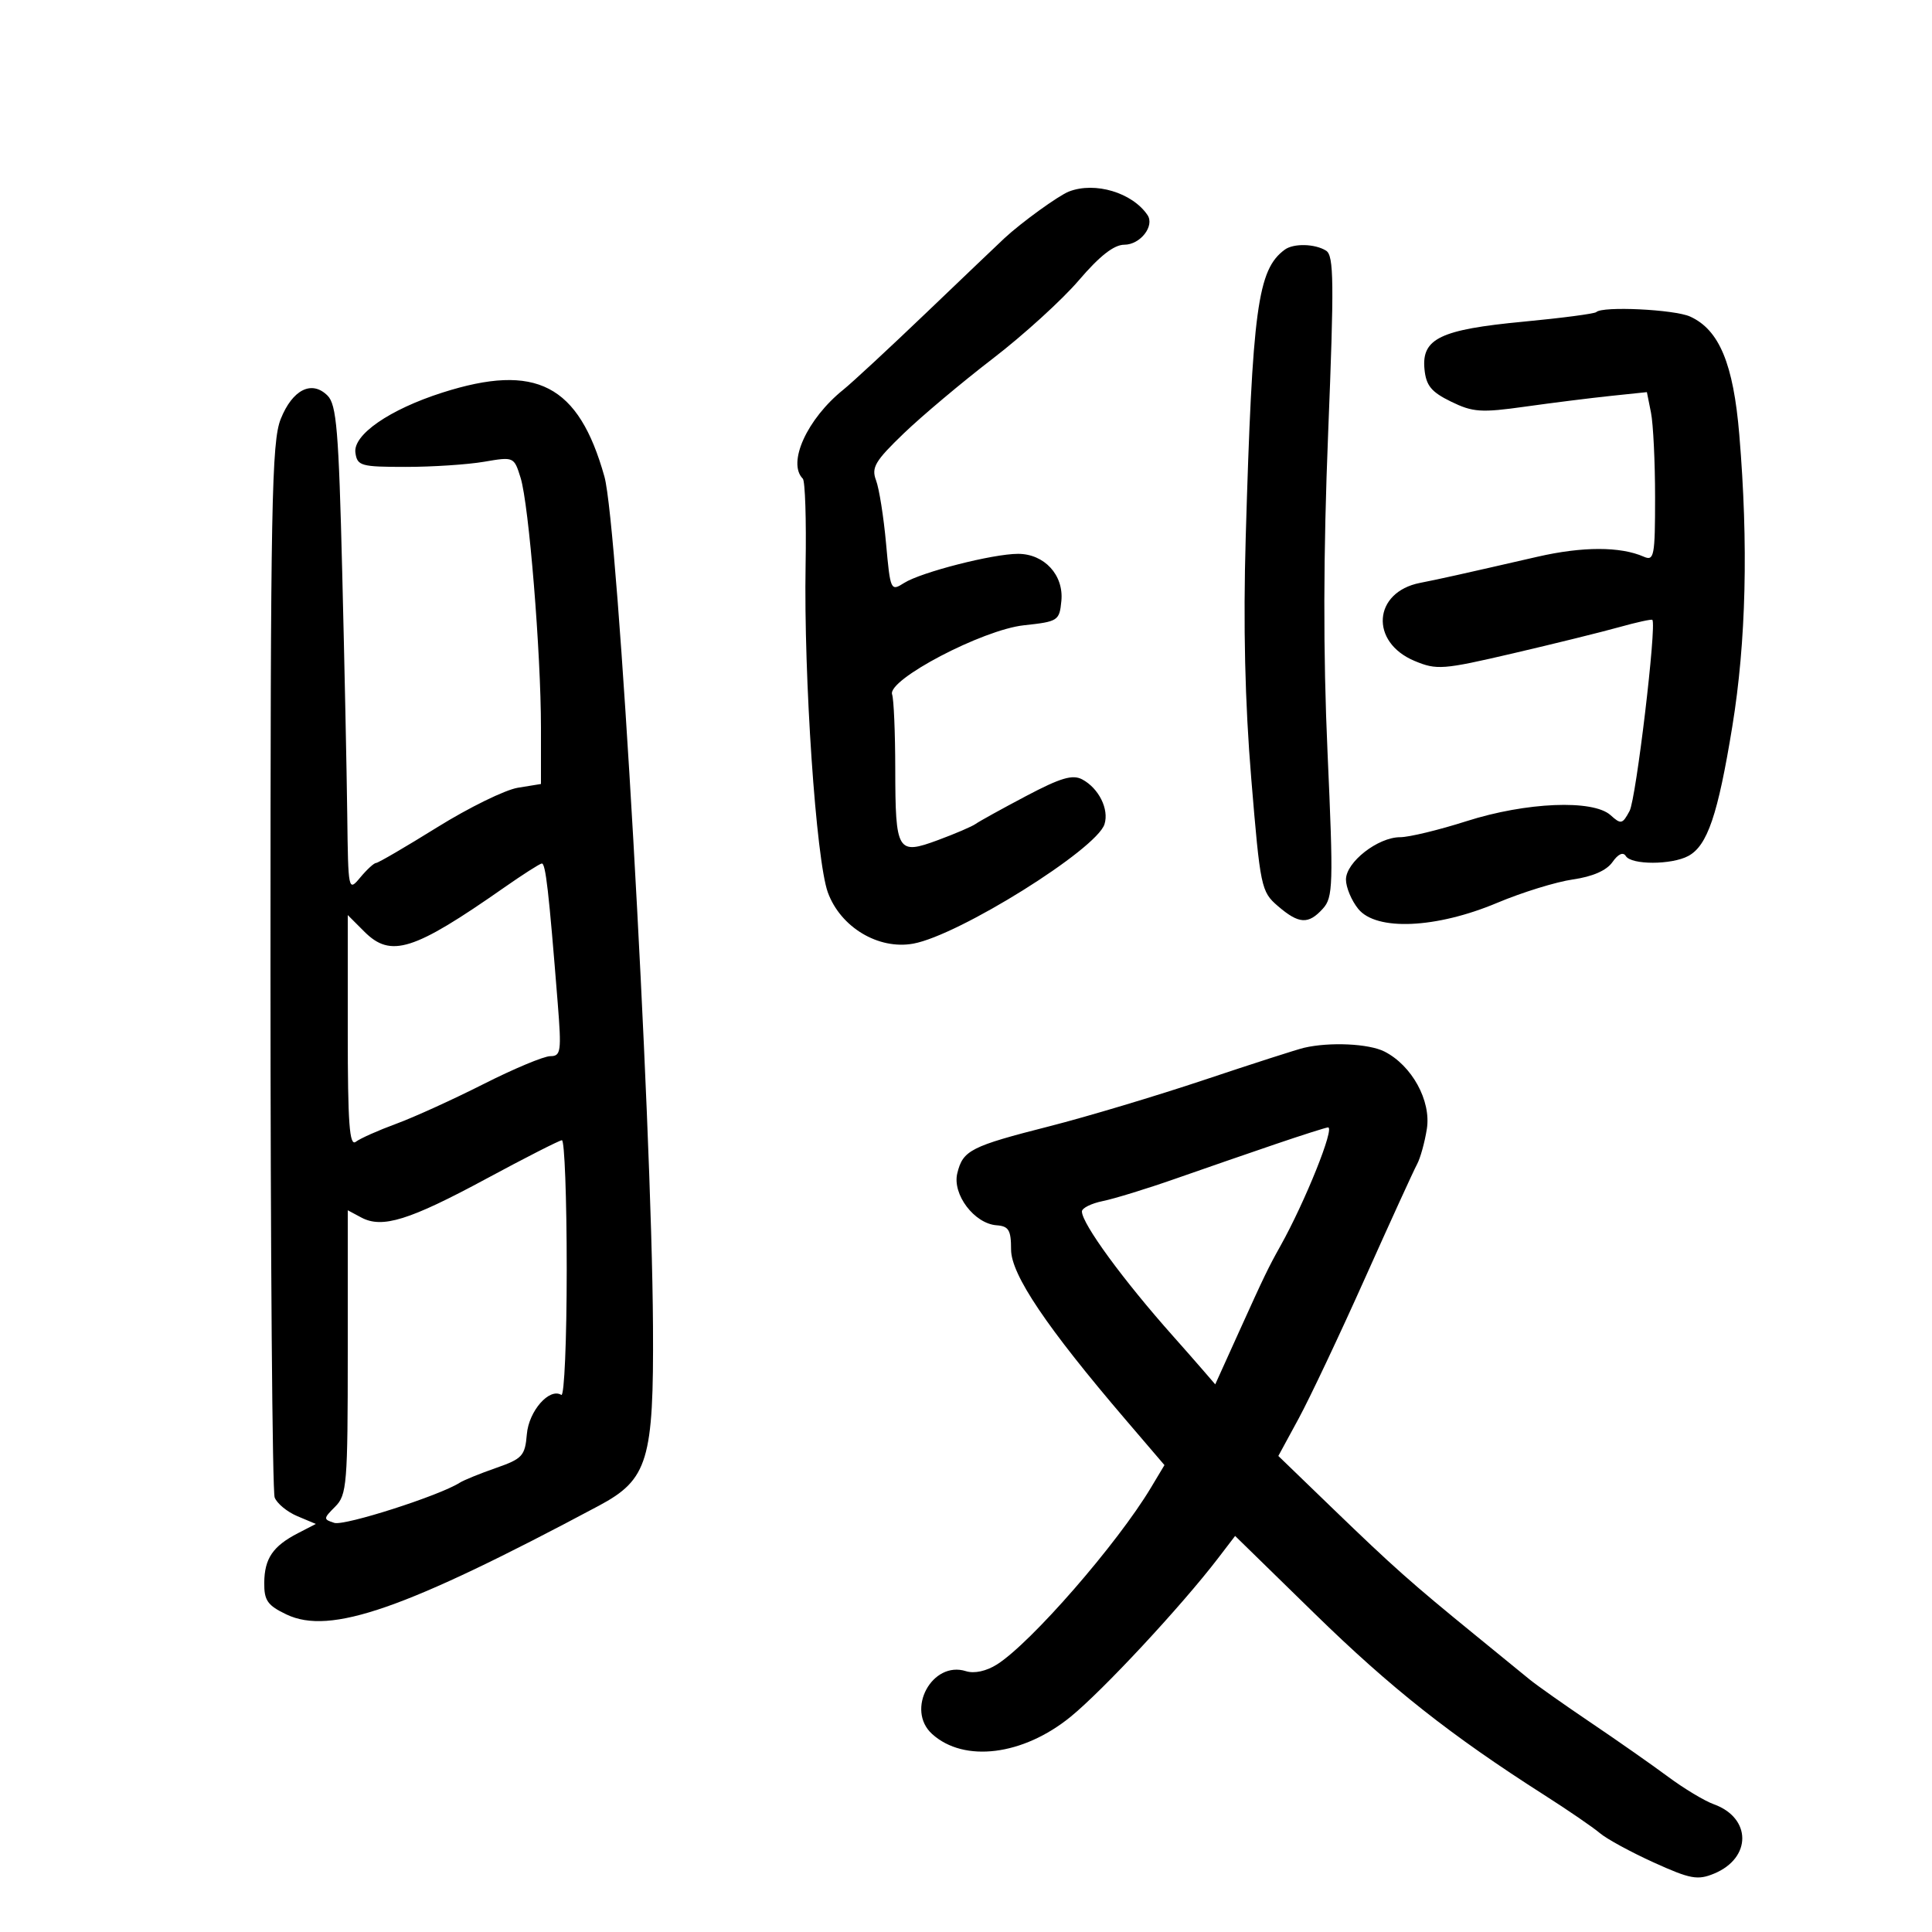<svg xmlns="http://www.w3.org/2000/svg" width="300" height="300" viewBox="0 0 300 300" version="1.1">
	<path d="M 166 29.735 C 164.385 30.355, 158.579 34.556, 155.957 37 C 155.072 37.825, 149.647 43, 143.902 48.500 C 138.156 54, 132.334 59.400, 130.964 60.500 C 125.335 65.019, 122.208 71.875, 124.659 74.326 C 125.021 74.688, 125.217 80.733, 125.093 87.758 C 124.787 105.156, 126.717 133.545, 128.548 138.575 C 130.517 143.982, 136.404 147.512, 141.813 146.528 C 148.889 145.240, 170.265 131.892, 171.504 127.986 C 172.242 125.661, 170.628 122.406, 168.051 121.028 C 166.554 120.226, 164.696 120.776, 159.324 123.612 C 155.571 125.594, 152.050 127.540, 151.500 127.936 C 150.950 128.332, 148.312 129.465, 145.637 130.454 C 139.331 132.785, 139.035 132.288, 139.015 119.332 C 139.007 113.739, 138.787 108.564, 138.527 107.832 C 137.723 105.568, 152.560 97.784, 159 97.092 C 164.308 96.521, 164.511 96.389, 164.809 93.309 C 165.197 89.298, 162.162 86, 158.081 86 C 154.166 86, 143.020 88.851, 140.382 90.527 C 138.311 91.843, 138.249 91.708, 137.585 84.378 C 137.212 80.256, 136.512 75.847, 136.031 74.581 C 135.279 72.603, 135.885 71.577, 140.328 67.306 C 143.172 64.572, 149.396 59.342, 154.157 55.686 C 158.918 52.029, 164.936 46.553, 167.528 43.518 C 170.758 39.738, 172.981 38, 174.586 38 C 177.061 38, 179.331 35.087, 178.180 33.388 C 175.826 29.912, 170.047 28.179, 166 29.735 M 199.500 38.765 C 195.282 41.864, 194.470 47.851, 193.433 83.500 C 193.037 97.101, 193.314 109.081, 194.298 120.942 C 195.697 137.809, 195.833 138.460, 198.428 140.692 C 201.691 143.498, 203.163 143.583, 205.414 141.095 C 207.004 139.339, 207.060 137.436, 206.140 116.845 C 205.448 101.367, 205.478 86.098, 206.237 67.162 C 207.174 43.815, 207.127 39.693, 205.917 38.927 C 204.202 37.842, 200.871 37.758, 199.500 38.765 M 247.873 48.460 C 247.620 48.713, 242.523 49.384, 236.547 49.950 C 223.663 51.171, 220.733 52.576, 221.191 57.312 C 221.440 59.879, 222.242 60.862, 225.313 62.362 C 228.704 64.019, 229.978 64.105, 236.813 63.144 C 241.041 62.550, 247.026 61.800, 250.114 61.477 L 255.728 60.890 256.364 64.070 C 256.714 65.819, 257 71.742, 257 77.232 C 257 86.365, 256.851 87.149, 255.250 86.445 C 251.604 84.843, 245.737 84.845, 238.742 86.450 C 226.520 89.253, 223.613 89.901, 220.500 90.512 C 213.213 91.942, 212.670 99.711, 219.654 102.629 C 223.092 104.065, 224.046 103.992, 234.911 101.461 C 241.285 99.976, 248.714 98.142, 251.420 97.384 C 254.126 96.627, 256.446 96.118, 256.575 96.253 C 257.276 96.988, 254.056 124.028, 253.042 125.921 C 251.937 127.987, 251.701 128.039, 250.092 126.583 C 247.371 124.121, 236.981 124.553, 227.712 127.513 C 223.428 128.881, 218.798 130, 217.421 130 C 213.962 130, 209 133.876, 209 136.577 C 209 137.788, 209.859 139.839, 210.909 141.136 C 213.708 144.592, 223.004 144.183, 232.500 140.186 C 236.350 138.565, 241.631 136.934, 244.235 136.561 C 247.296 136.122, 249.468 135.170, 250.380 133.868 C 251.267 132.602, 252.038 132.252, 252.455 132.927 C 253.314 134.317, 259.548 134.312, 262.150 132.920 C 265.123 131.329, 266.751 126.542, 268.993 112.798 C 271.138 99.654, 271.500 84.528, 270.078 67.500 C 269.158 56.484, 266.966 51.217, 262.447 49.158 C 260.006 48.046, 248.823 47.510, 247.873 48.460 M 68.680 60.967 C 60.468 63.591, 54.791 67.520, 55.188 70.305 C 55.478 72.342, 56.040 72.500, 63 72.500 C 67.125 72.500, 72.596 72.141, 75.157 71.703 C 79.795 70.909, 79.818 70.919, 80.841 74.203 C 82.123 78.318, 84 101.375, 84 113.012 L 84 121.738 80.417 122.320 C 78.447 122.639, 72.817 125.398, 67.906 128.451 C 62.995 131.503, 58.717 134, 58.399 134 C 58.081 134, 56.976 135.012, 55.944 136.250 C 54.086 138.477, 54.065 138.379, 53.921 126.500 C 53.841 119.900, 53.489 102.928, 53.138 88.784 C 52.594 66.857, 52.259 62.826, 50.862 61.431 C 48.417 58.989, 45.424 60.483, 43.593 65.058 C 42.181 68.587, 42 78.253, 42 149.938 C 42 194.432, 42.292 231.598, 42.650 232.529 C 43.007 233.461, 44.592 234.766, 46.172 235.430 L 49.045 236.638 46.272 238.069 C 42.374 240.081, 41.068 241.999, 41.032 245.766 C 41.005 248.525, 41.541 249.290, 44.487 250.695 C 51.270 253.930, 62.837 249.903, 93 233.804 C 100.616 229.740, 101.519 226.748, 101.396 206 C 101.201 173.086, 95.970 81.543, 93.853 74 C 89.847 59.724, 83.254 56.311, 68.680 60.967 M 78.260 137.836 C 64.190 147.674, 60.686 148.777, 56.573 144.664 L 54 142.091 54 160.168 C 54 174.470, 54.261 178.046, 55.250 177.295 C 55.938 176.772, 58.750 175.519, 61.500 174.510 C 64.250 173.501, 70.358 170.724, 75.072 168.338 C 79.787 165.952, 84.458 164, 85.451 164 C 87.101 164, 87.201 163.281, 86.602 155.750 C 85.214 138.305, 84.721 134.003, 84.121 134.086 C 83.779 134.133, 81.142 135.820, 78.260 137.836 M 202.500 162.698 C 201.400 162.955, 194.425 165.197, 187 167.682 C 179.575 170.166, 168.775 173.403, 163 174.875 C 150.707 178.007, 149.518 178.613, 148.647 182.190 C 147.851 185.458, 151.292 190.008, 154.750 190.261 C 156.637 190.399, 157 191.007, 157 194.036 C 157 197.915, 162.526 206.118, 174.828 220.500 L 180.816 227.500 178.719 231 C 173.487 239.735, 160.071 255.137, 154.799 258.462 C 153.154 259.500, 151.278 259.906, 150 259.500 C 144.725 257.826, 140.590 265.518, 144.750 269.267 C 149.717 273.743, 158.852 272.601, 166.245 266.578 C 171.278 262.478, 183.479 249.360, 189.145 241.956 L 191.789 238.500 204.145 250.570 C 215.963 262.115, 225.272 269.468, 239.830 278.755 C 243.499 281.095, 247.368 283.748, 248.430 284.649 C 249.491 285.551, 253.262 287.604, 256.808 289.212 C 262.481 291.785, 263.607 291.991, 266.167 290.931 C 272.026 288.504, 271.991 282.274, 266.107 280.159 C 264.673 279.643, 261.475 277.719, 259 275.881 C 256.525 274.044, 251.125 270.262, 247 267.478 C 242.875 264.693, 238.600 261.676, 237.500 260.773 C 236.400 259.870, 232.565 256.739, 228.977 253.816 C 219.193 245.842, 216.290 243.263, 207 234.290 L 198.500 226.080 201.644 220.290 C 203.373 217.106, 208.009 207.300, 211.946 198.500 C 215.884 189.700, 219.523 181.732, 220.034 180.794 C 220.545 179.855, 221.232 177.380, 221.561 175.294 C 222.250 170.929, 219.238 165.439, 214.970 163.279 C 212.551 162.055, 206.473 161.772, 202.500 162.698 M 198 177.681 C 193.875 179.084, 186.900 181.494, 182.500 183.037 C 178.100 184.580, 173.037 186.138, 171.250 186.500 C 169.463 186.863, 168 187.589, 168 188.115 C 168 190.010, 174.424 198.794, 182.174 207.497 C 183.645 209.149, 185.716 211.504, 186.775 212.731 L 188.702 214.963 192.425 206.731 C 196.301 198.163, 196.949 196.819, 198.807 193.500 C 202.665 186.607, 207.339 174.961, 206.206 175.065 C 205.818 175.100, 202.125 176.277, 198 177.681 M 75.500 183.040 C 63.542 189.489, 59.346 190.791, 56.105 189.056 L 54 187.930 54 209.965 C 54 230.474, 53.865 232.135, 52.051 233.949 C 50.195 235.805, 50.188 235.925, 51.916 236.473 C 53.490 236.973, 68.260 232.241, 71.386 230.235 C 71.999 229.842, 74.525 228.814, 77 227.951 C 81.121 226.513, 81.526 226.071, 81.809 222.705 C 82.113 219.095, 85.307 215.454, 87.163 216.601 C 87.623 216.885, 88 208.091, 88 197.059 C 88 186.027, 87.662 177.024, 87.250 177.054 C 86.838 177.084, 81.550 179.777, 75.500 183.040" stroke="none" fill="black" fill-rule="evenodd"/>
</svg>